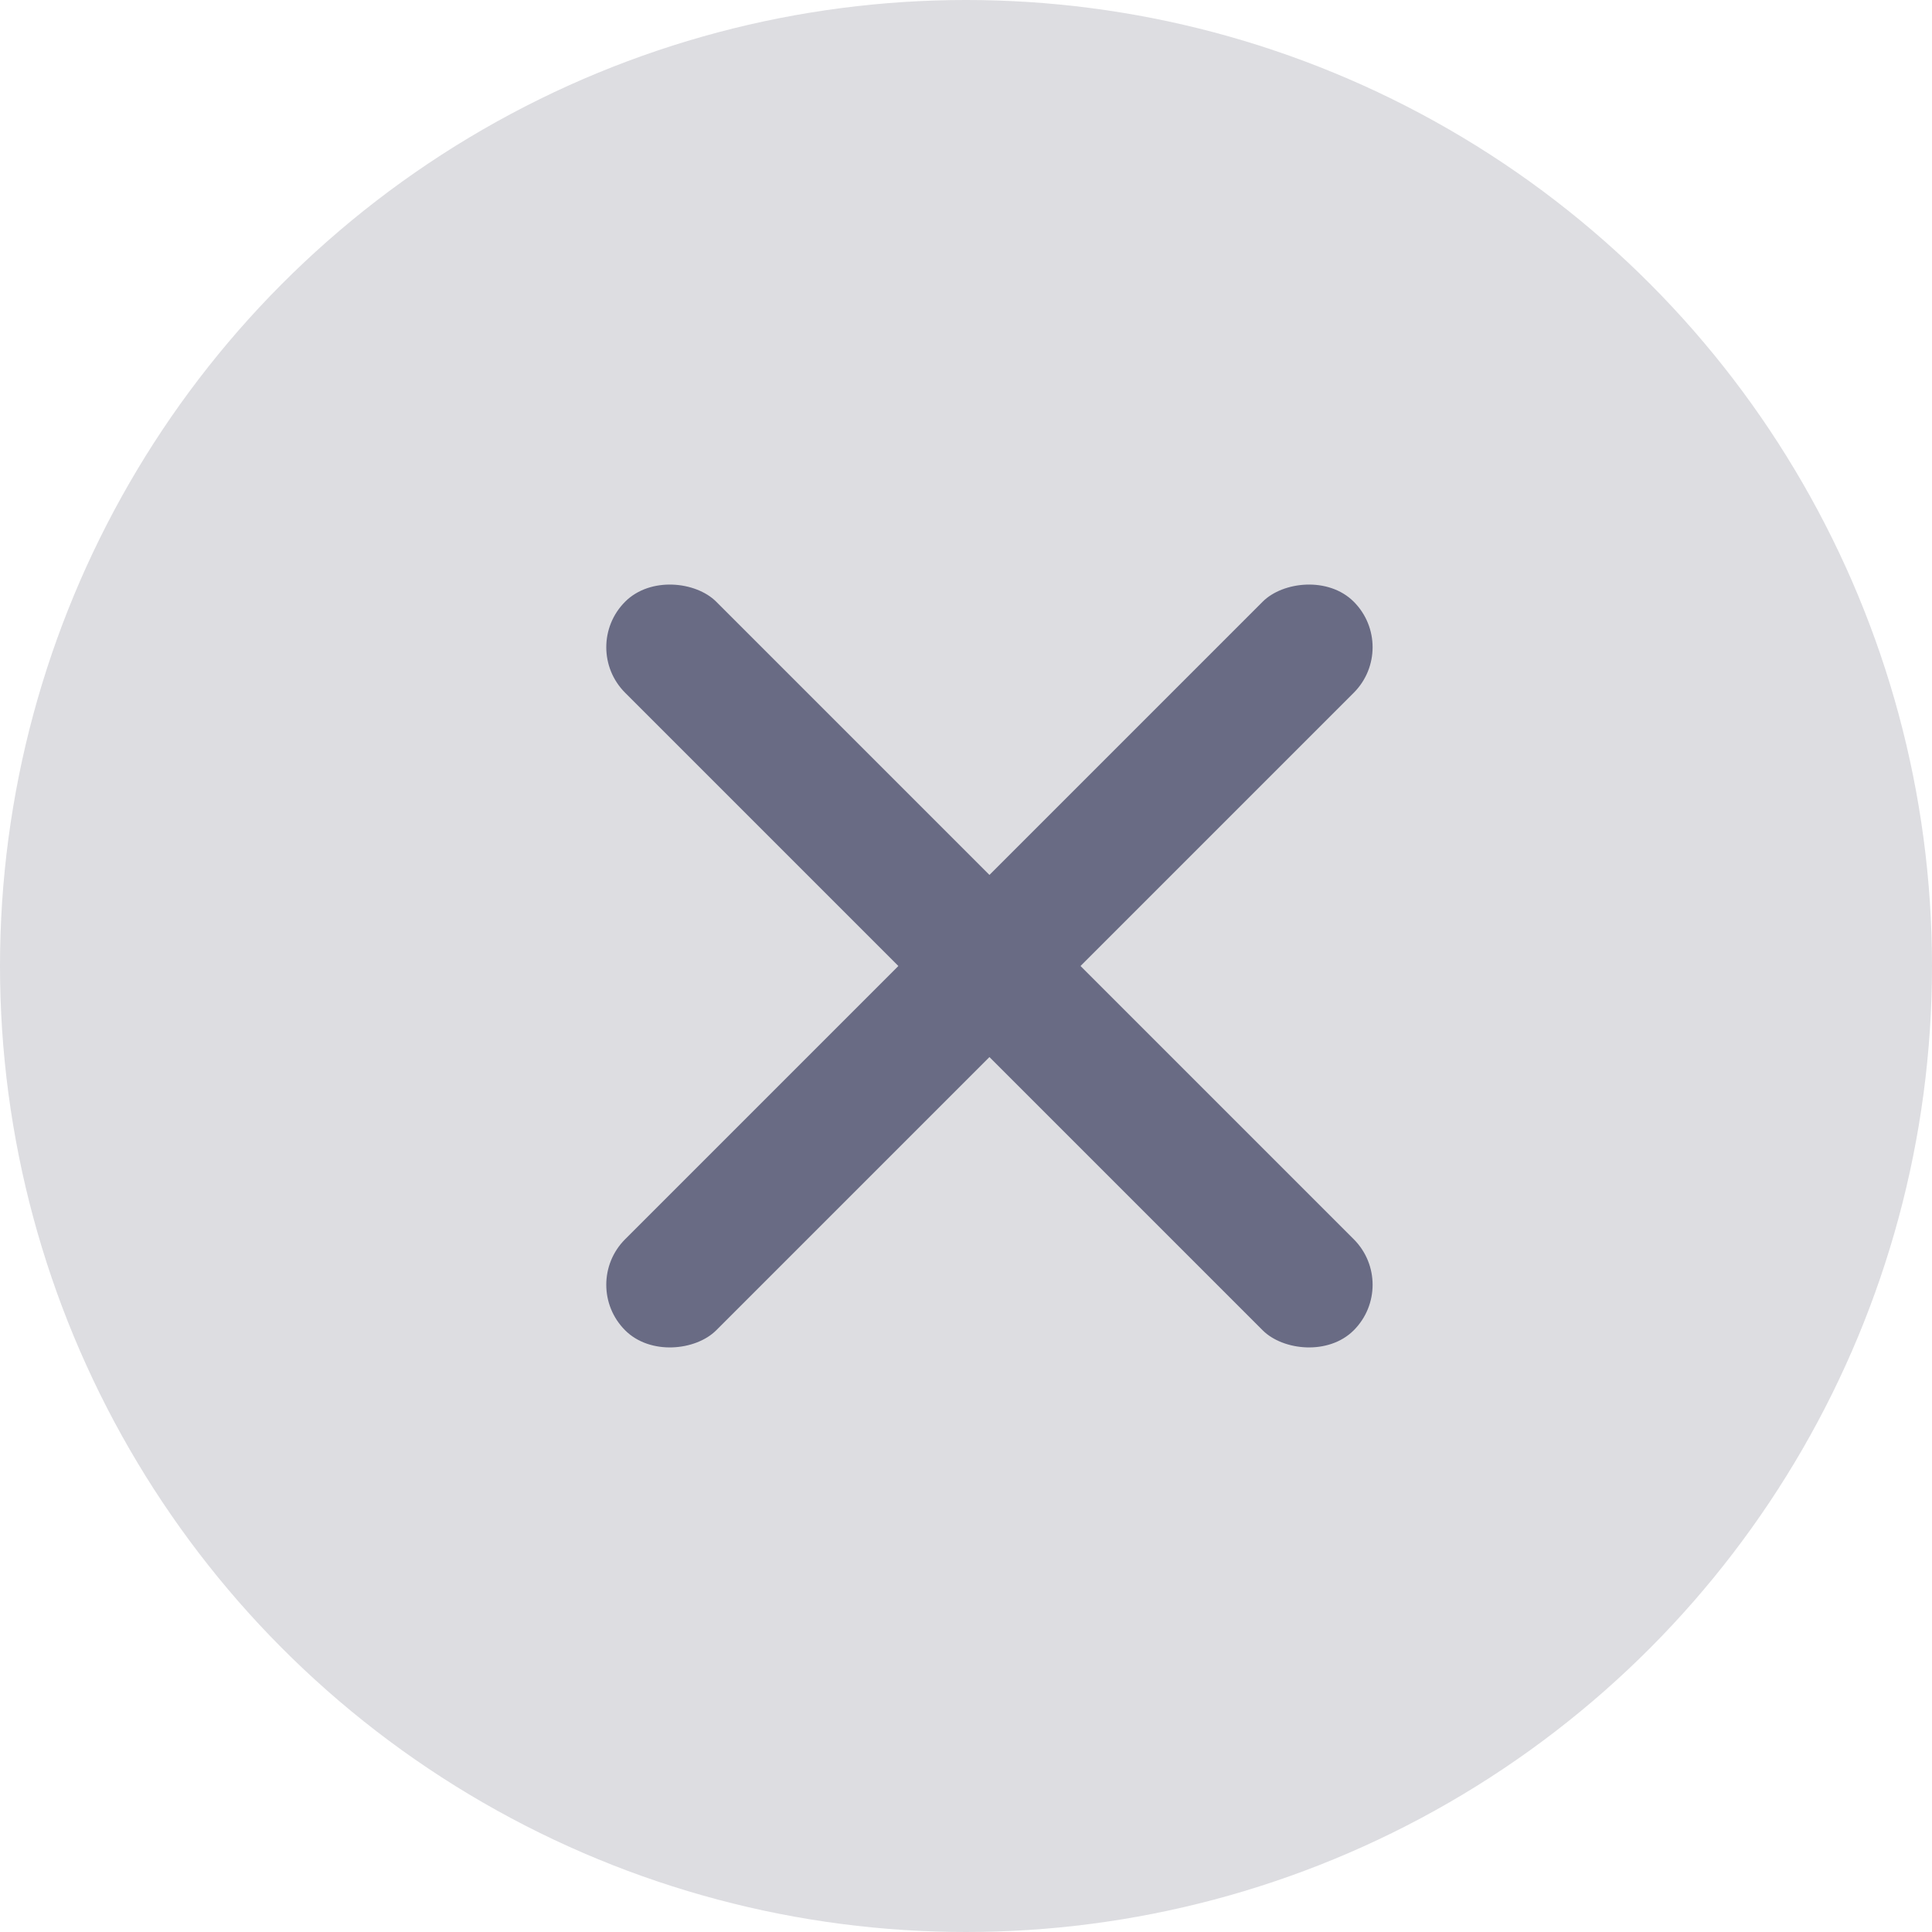 <svg xmlns="http://www.w3.org/2000/svg" width="30" height="30" viewBox="0 0 30 30">
    <g fill="none" fill-rule="evenodd">
        <circle cx="15" cy="15" r="15" fill="#DDDDE1"/>
        <g fill="#696B84" transform="translate(9 8)">
            <rect width="2" height="16" x="5.364" y="-1" rx="1" transform="rotate(-45 6.364 7)"/>
            <rect width="2" height="16" x="5.364" y="-1" rx="1" transform="scale(-1 1) rotate(-45 0 22.364)"/>
        </g>
    </g>
</svg>
